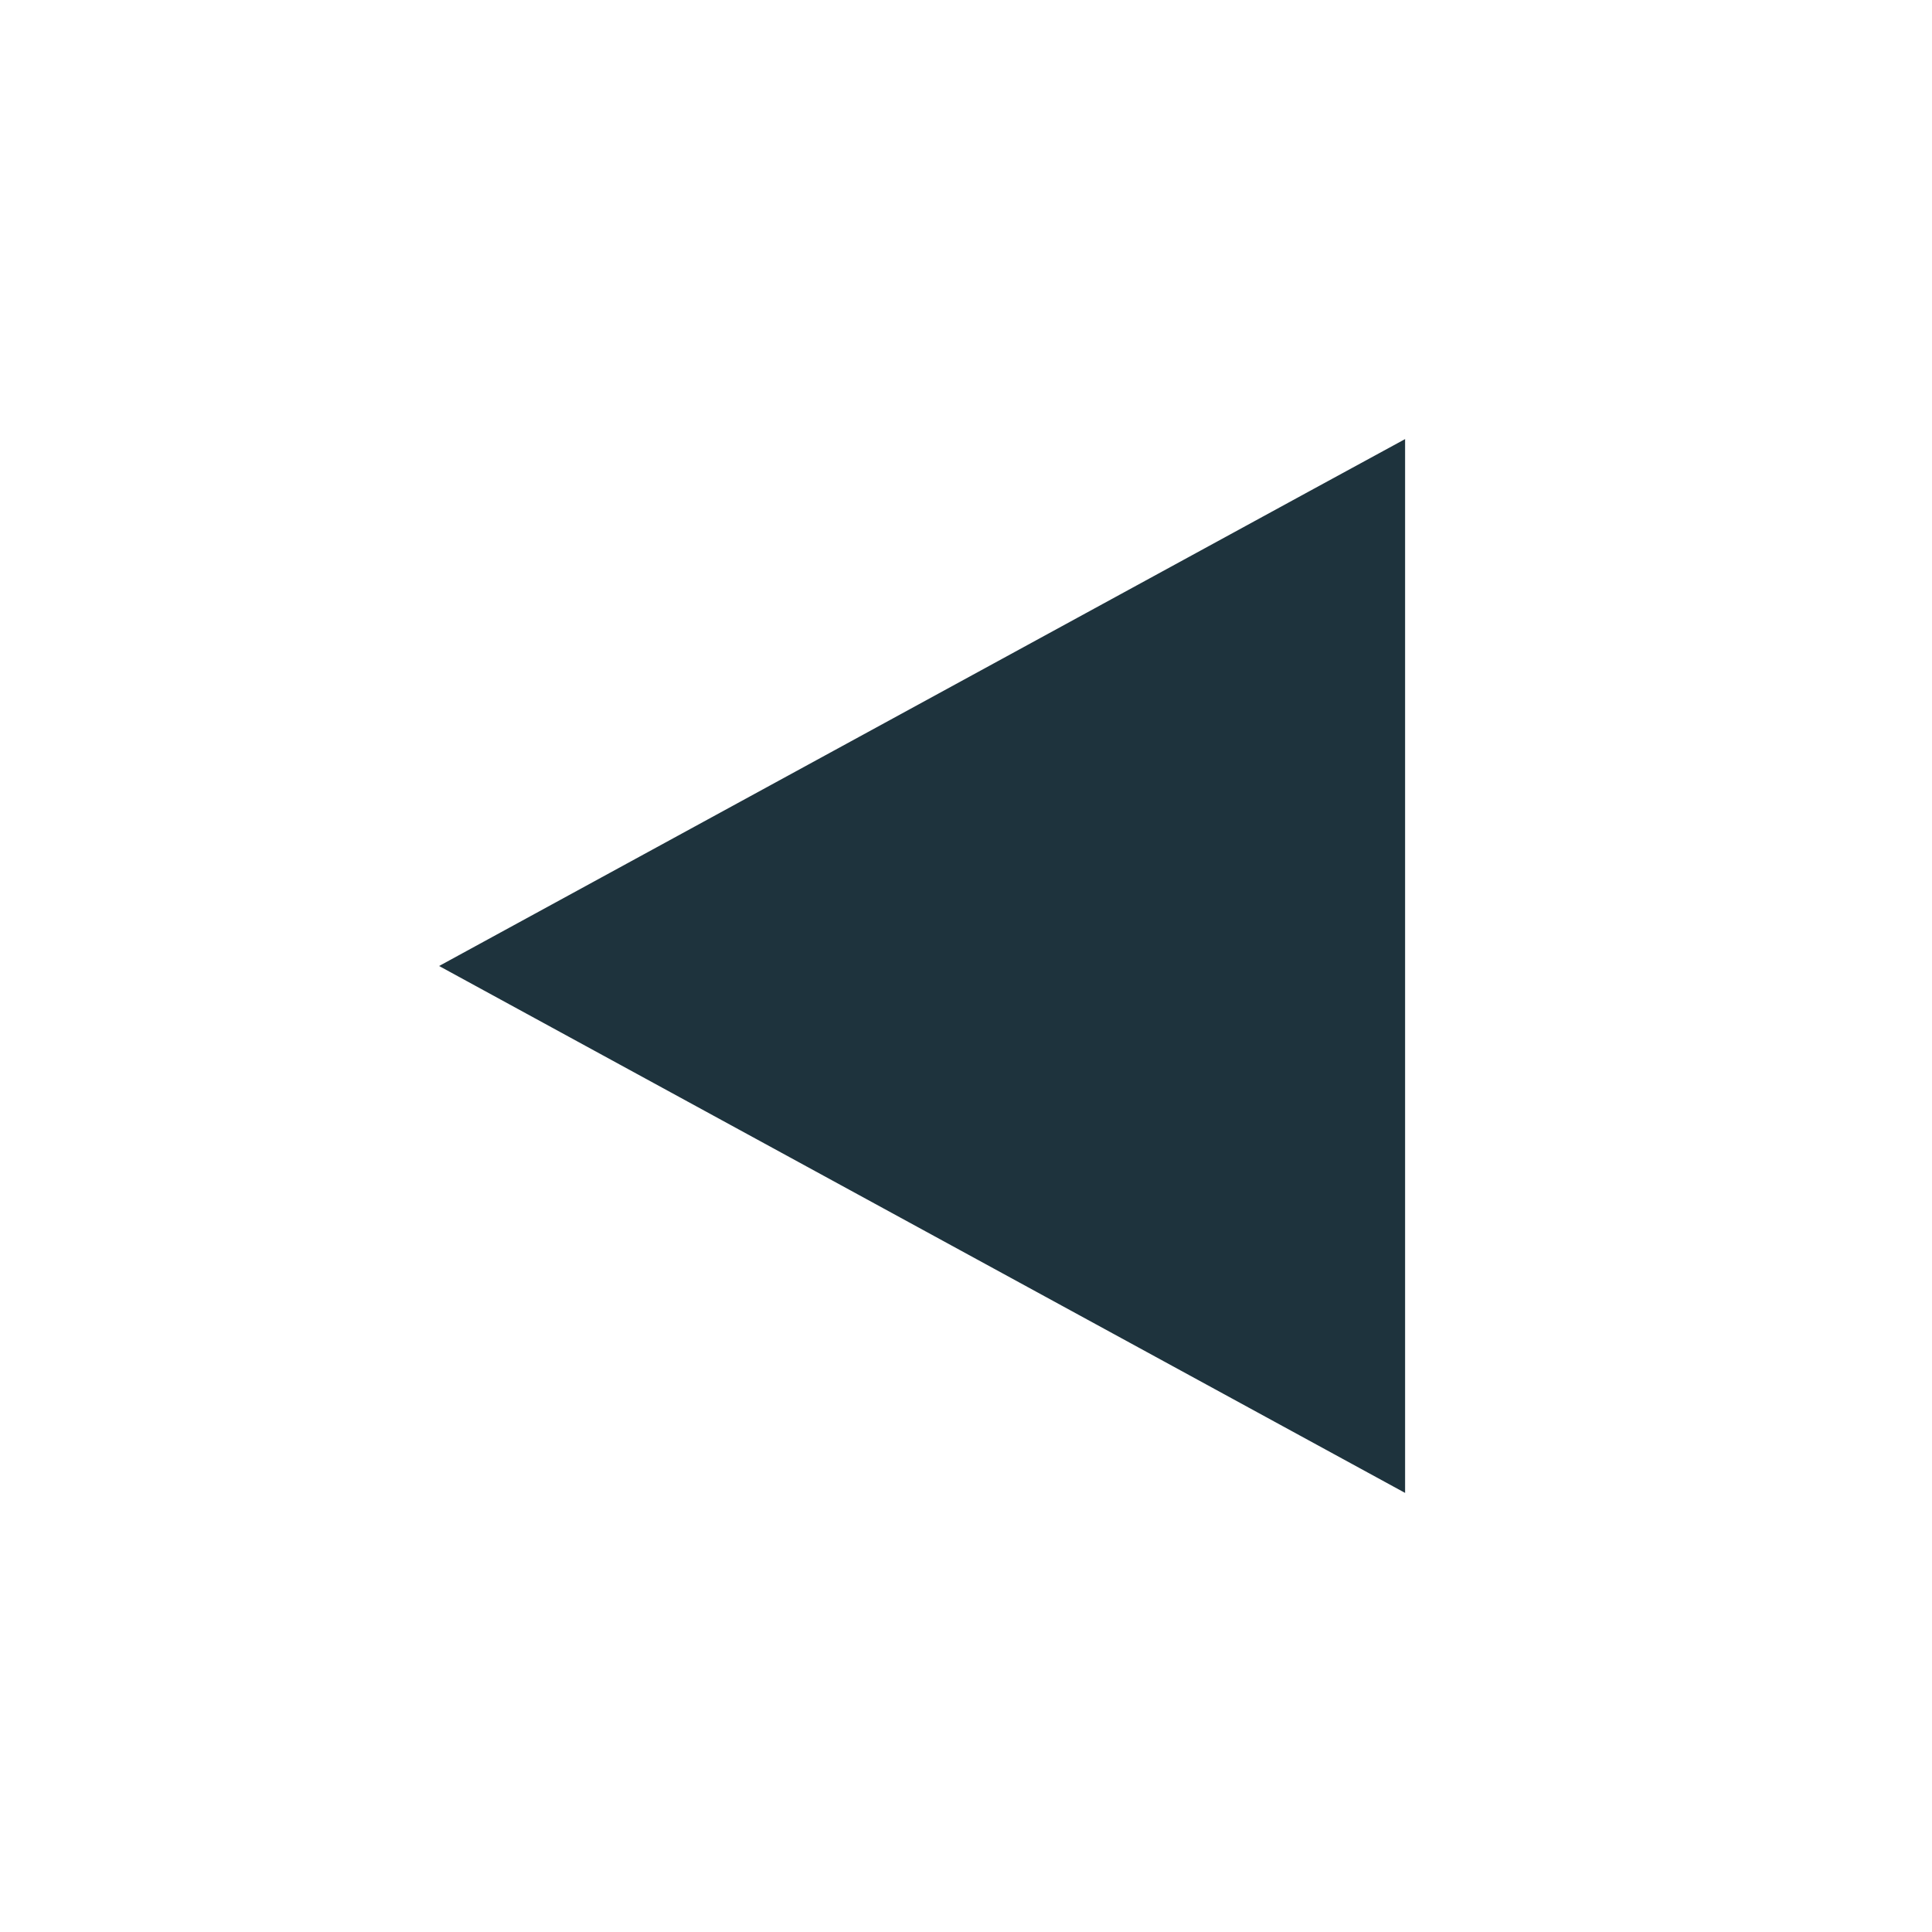 <svg xmlns="http://www.w3.org/2000/svg" width="22" height="22" version="1.1" id="svg7"><defs id="defs3"><style type="text/css" id="current-color-scheme"></style></defs><path transform="translate(3 3)" d="M13 2l-1.102.6L2 8l11 6V2z" id="path5" fill="currentColor" opacity="1" color="#1e333d"/></svg>